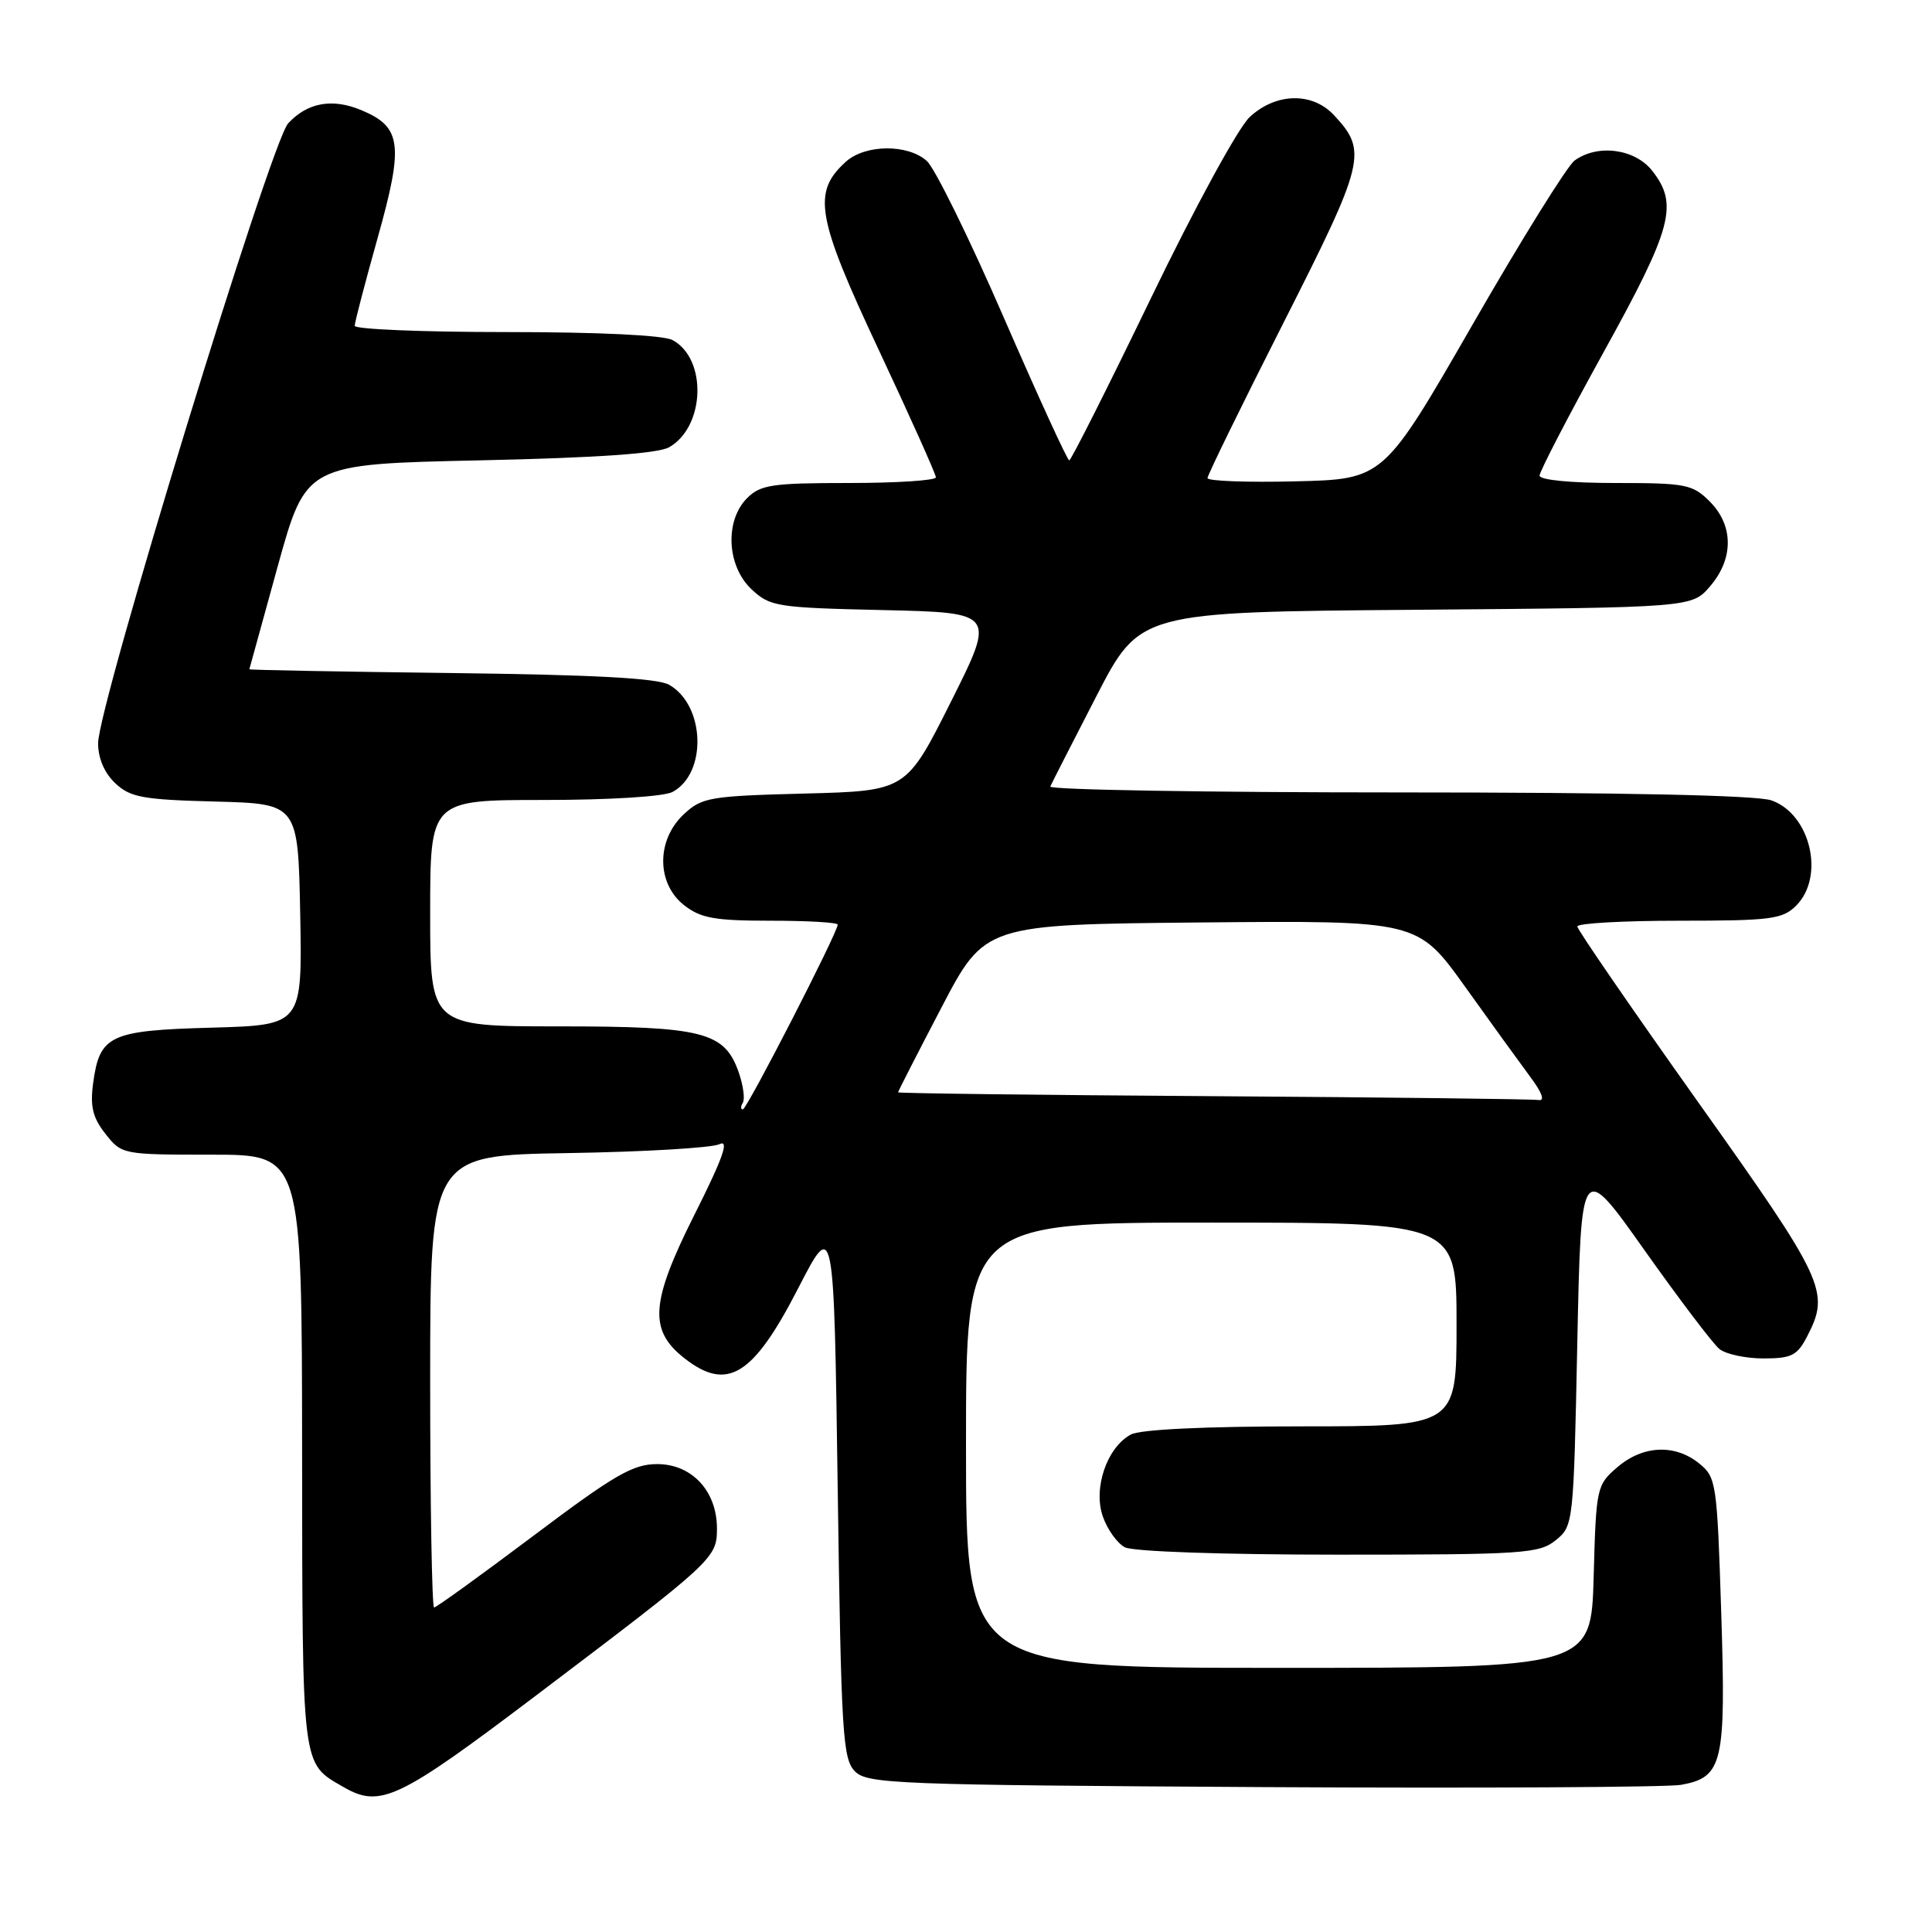 <?xml version="1.0" encoding="UTF-8" standalone="no"?>
<!DOCTYPE svg PUBLIC "-//W3C//DTD SVG 1.1//EN" "http://www.w3.org/Graphics/SVG/1.1/DTD/svg11.dtd" >
<svg xmlns="http://www.w3.org/2000/svg" xmlns:xlink="http://www.w3.org/1999/xlink" version="1.1" viewBox="0 0 256 256">
 <g >
 <path fill="currentColor"
d=" M 70.91 224.75 C 94.65 206.79 95.00 206.47 95.00 202.53 C 95.00 197.58 91.68 194.00 87.08 194.00 C 83.87 194.00 81.43 195.41 70.68 203.50 C 63.73 208.72 57.81 213.00 57.52 213.00 C 57.24 213.00 57.00 199.52 57.00 183.04 C 57.00 153.09 57.00 153.09 75.25 152.79 C 85.29 152.63 94.32 152.10 95.33 151.61 C 96.67 150.96 95.80 153.44 91.99 161.01 C 86.20 172.56 85.94 176.24 90.67 179.96 C 96.36 184.43 99.78 182.34 105.76 170.71 C 110.50 161.50 110.50 161.50 111.00 197.22 C 111.46 229.77 111.66 233.09 113.29 234.72 C 114.94 236.37 118.73 236.52 167.29 236.80 C 196.00 236.96 220.97 236.82 222.76 236.50 C 228.29 235.49 228.71 233.67 228.07 213.66 C 227.52 196.45 227.42 195.75 225.14 193.91 C 221.93 191.31 217.68 191.51 214.31 194.41 C 211.56 196.77 211.49 197.09 211.17 208.91 C 210.83 221.00 210.83 221.00 169.42 221.00 C 128.00 221.00 128.00 221.00 128.00 191.50 C 128.00 162.00 128.00 162.00 160.50 162.00 C 193.00 162.00 193.00 162.00 193.00 175.50 C 193.00 189.00 193.00 189.00 172.43 189.00 C 159.61 189.00 151.11 189.41 149.85 190.08 C 146.68 191.78 144.82 197.19 146.13 200.94 C 146.72 202.64 148.03 204.48 149.04 205.02 C 150.10 205.59 161.98 206.00 177.32 206.00 C 201.87 206.00 203.95 205.86 206.14 204.09 C 208.48 202.20 208.51 201.93 209.00 177.98 C 209.50 153.79 209.50 153.79 217.89 165.64 C 222.51 172.16 226.98 178.06 227.83 178.75 C 228.69 179.44 231.31 180.00 233.67 180.00 C 237.40 180.00 238.15 179.62 239.47 177.05 C 242.52 171.16 241.83 169.69 224.99 146.01 C 216.20 133.63 209.00 123.17 209.00 122.76 C 209.00 122.34 215.08 122.00 222.50 122.00 C 234.67 122.00 236.20 121.80 238.00 120.00 C 241.85 116.15 239.90 107.86 234.71 106.05 C 232.78 105.38 215.11 105.00 185.27 105.00 C 159.73 105.00 138.98 104.65 139.17 104.22 C 139.35 103.79 142.10 98.41 145.27 92.26 C 151.03 81.09 151.03 81.09 187.60 80.80 C 224.18 80.50 224.18 80.50 226.59 77.69 C 229.74 74.03 229.72 69.63 226.55 66.45 C 224.27 64.17 223.38 64.00 214.05 64.00 C 208.13 64.00 204.00 63.60 204.00 63.02 C 204.00 62.48 207.82 55.11 212.50 46.64 C 221.60 30.18 222.42 27.08 218.93 22.63 C 216.62 19.70 211.68 19.05 208.63 21.28 C 207.67 21.99 201.58 31.77 195.11 43.03 C 183.33 63.50 183.33 63.50 171.67 63.78 C 165.25 63.94 160.00 63.74 160.00 63.35 C 160.00 62.96 164.54 53.68 170.09 42.73 C 180.90 21.40 181.23 20.04 176.75 15.25 C 173.88 12.18 169.07 12.28 165.60 15.50 C 164.09 16.89 158.33 27.45 152.51 39.50 C 146.80 51.32 141.92 61.00 141.68 61.00 C 141.43 61.00 137.53 52.47 132.99 42.04 C 128.46 31.61 123.88 22.30 122.82 21.34 C 120.30 19.06 114.64 19.11 112.07 21.44 C 107.61 25.48 108.17 28.74 116.39 46.26 C 120.58 55.19 124.01 62.84 124.01 63.25 C 124.00 63.66 118.83 64.00 112.50 64.00 C 102.33 64.00 100.77 64.23 99.00 66.00 C 96.01 68.99 96.30 75.00 99.58 78.08 C 102.03 80.38 102.90 80.52 117.04 80.84 C 131.92 81.18 131.92 81.18 126.00 92.99 C 120.08 104.80 120.08 104.80 106.62 105.15 C 93.99 105.48 93.00 105.65 90.58 107.92 C 86.96 111.33 86.98 117.05 90.63 119.93 C 92.85 121.67 94.68 122.00 102.13 122.00 C 107.01 122.00 111.00 122.23 111.00 122.52 C 111.00 123.56 98.97 147.00 98.43 147.00 C 98.13 147.00 98.13 146.60 98.43 146.11 C 98.73 145.63 98.48 143.81 97.88 142.08 C 96.01 136.73 93.16 136.00 74.05 136.00 C 57.00 136.00 57.00 136.00 57.00 121.00 C 57.00 106.00 57.00 106.00 72.07 106.00 C 80.77 106.00 87.97 105.55 89.11 104.94 C 93.72 102.47 93.44 93.47 88.67 90.74 C 87.13 89.86 78.71 89.41 59.75 89.18 C 45.04 89.00 33.02 88.78 33.04 88.68 C 33.06 88.58 34.76 82.42 36.81 75.00 C 40.55 61.50 40.55 61.50 63.53 61.00 C 79.16 60.66 87.19 60.10 88.67 59.26 C 93.44 56.53 93.72 47.53 89.11 45.06 C 87.91 44.41 79.30 44.00 67.07 44.00 C 56.03 44.00 47.00 43.63 47.00 43.17 C 47.00 42.72 48.38 37.44 50.06 31.45 C 53.51 19.16 53.21 16.83 47.91 14.61 C 44.05 12.98 40.73 13.58 38.18 16.35 C 35.88 18.84 13.00 93.48 13.00 98.48 C 13.00 100.49 13.84 102.44 15.28 103.79 C 17.27 105.66 18.92 105.96 28.53 106.21 C 39.50 106.50 39.50 106.50 39.78 121.17 C 40.05 135.83 40.05 135.83 28.06 136.17 C 14.49 136.54 13.19 137.16 12.33 143.61 C 11.93 146.62 12.30 148.13 13.98 150.25 C 16.13 152.98 16.25 153.00 28.07 153.00 C 40.00 153.00 40.00 153.00 40.03 192.25 C 40.07 234.76 39.92 233.55 45.51 236.79 C 50.38 239.61 52.79 238.46 70.91 224.75 Z  M 160.75 145.25 C 137.79 145.10 119.00 144.87 119.00 144.74 C 119.00 144.61 121.59 139.55 124.75 133.50 C 130.50 122.50 130.50 122.50 159.17 122.23 C 187.84 121.97 187.84 121.97 194.12 130.73 C 197.57 135.56 201.48 140.96 202.81 142.75 C 204.35 144.81 204.73 145.91 203.87 145.76 C 203.12 145.63 183.71 145.40 160.75 145.25 Z "/>
</g>
</svg>